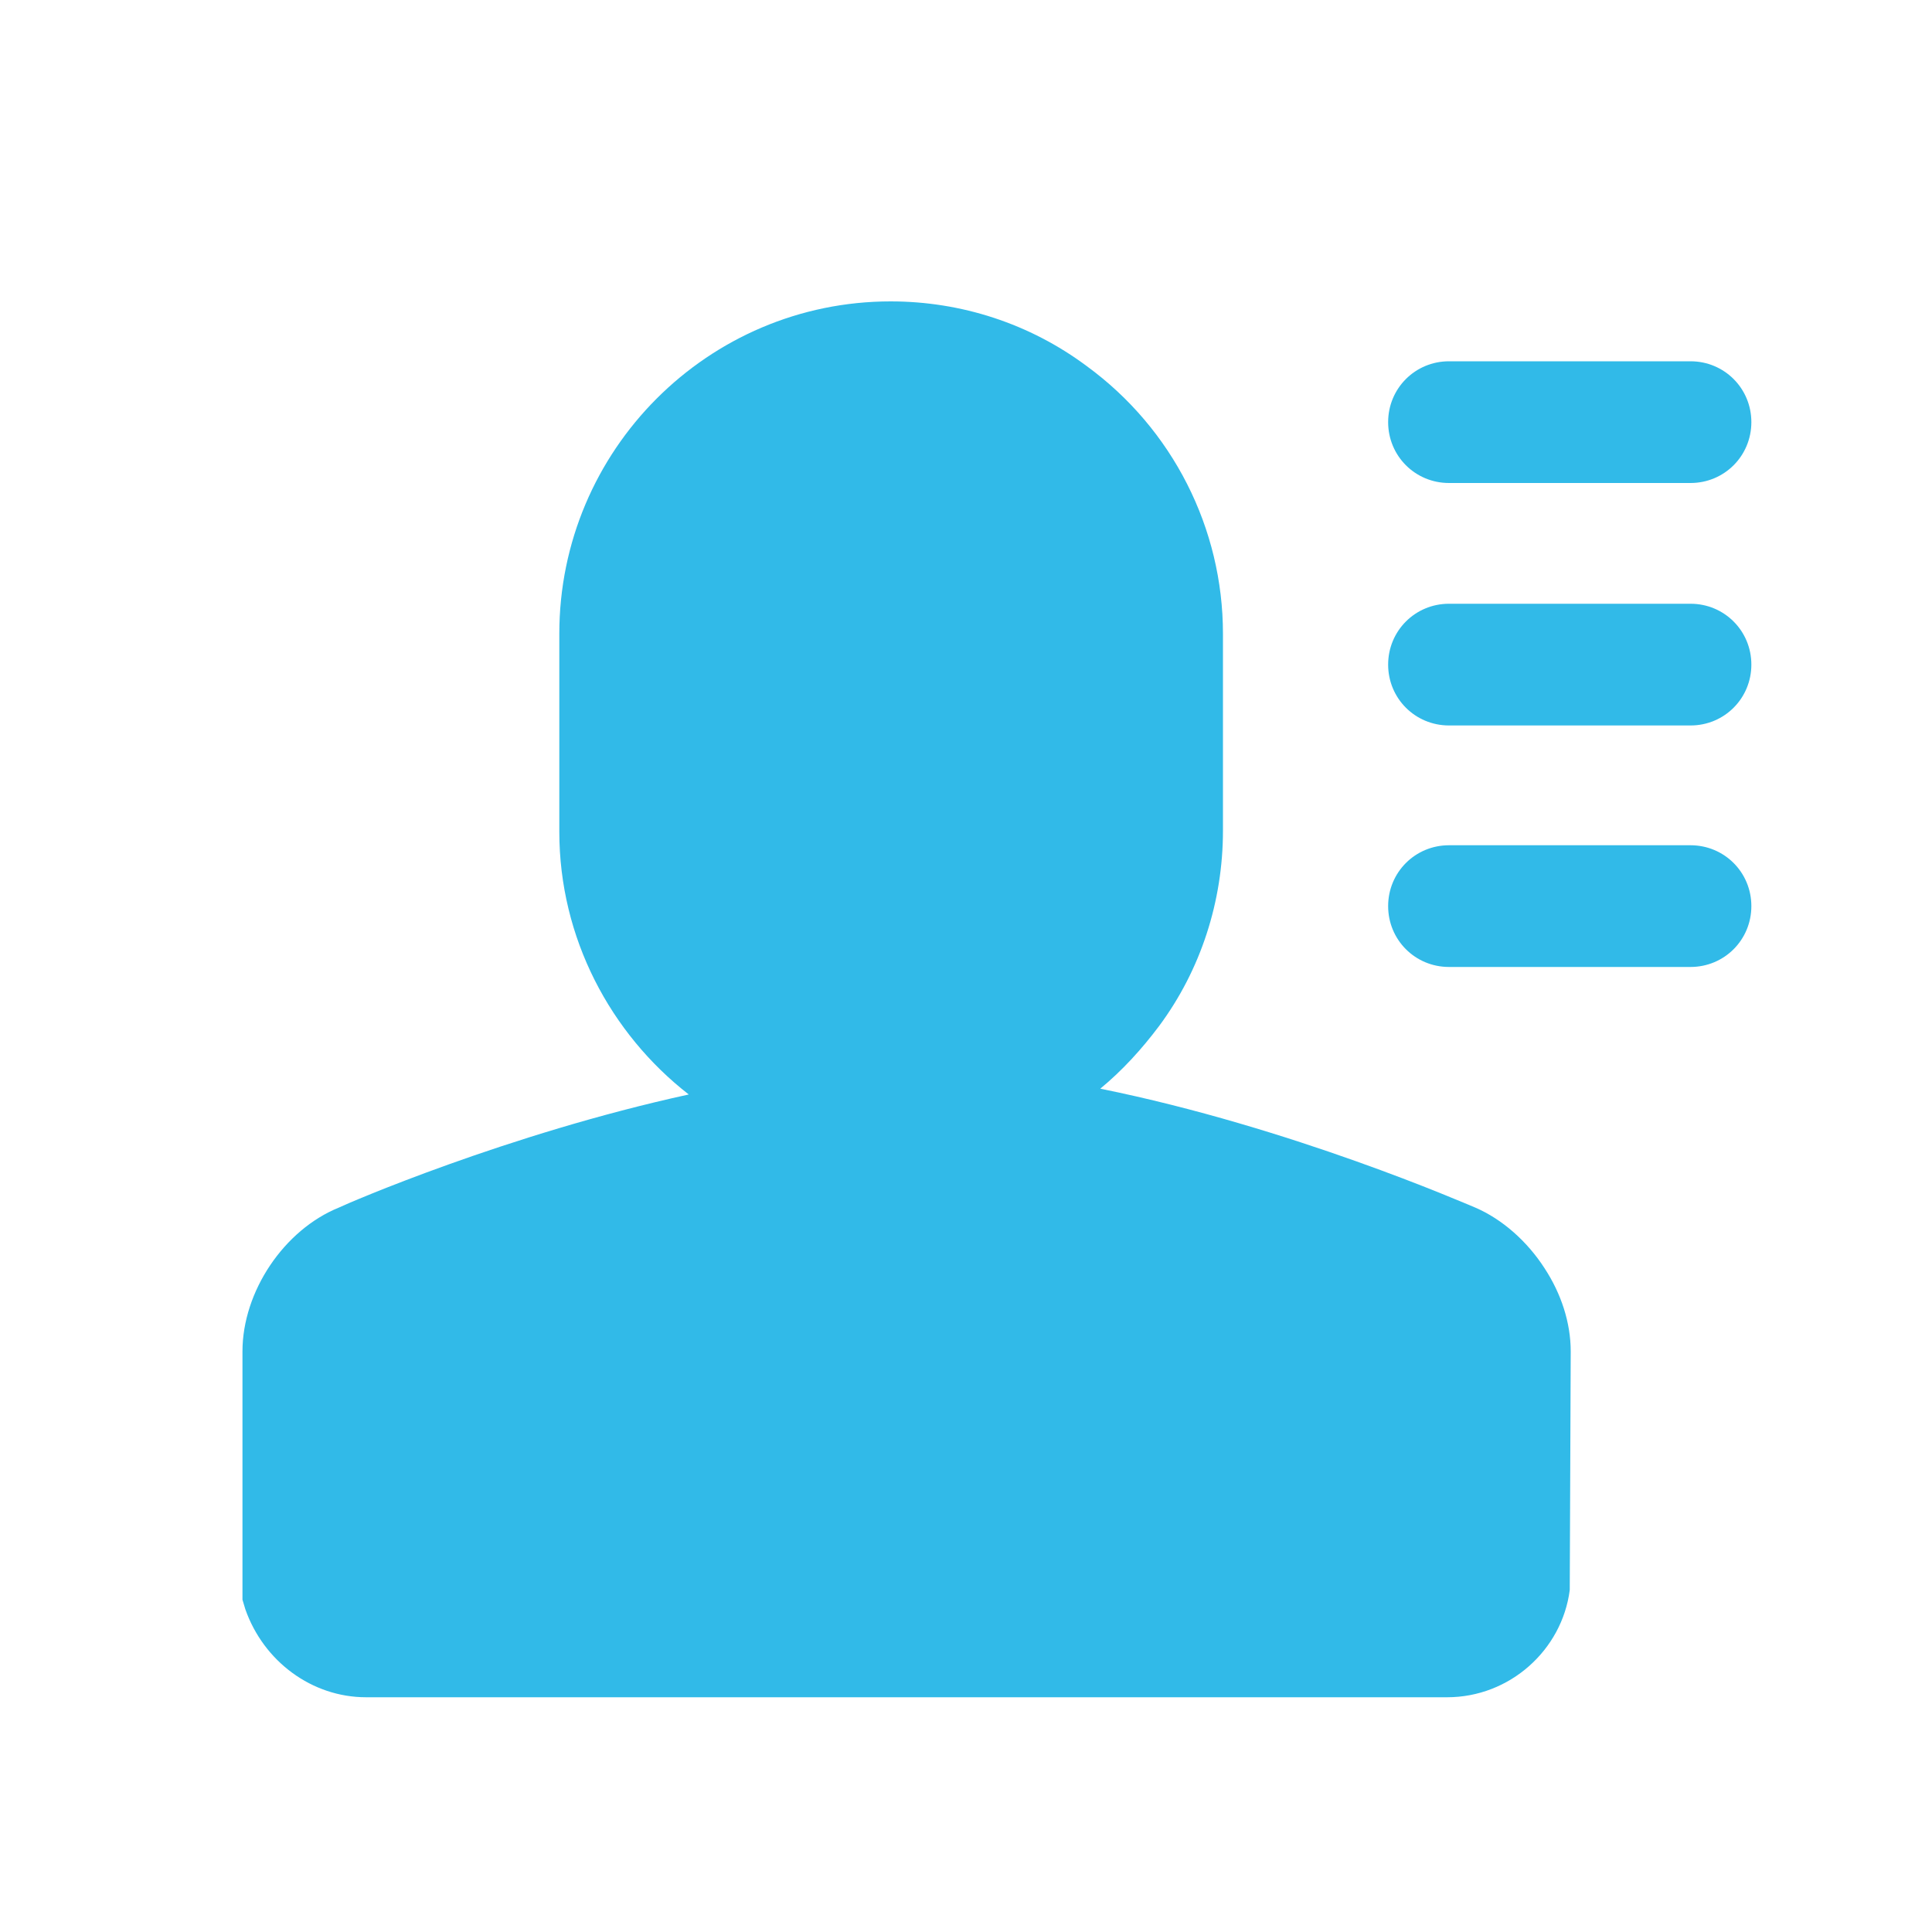 <?xml version="1.0" encoding="utf-8"?>
<!-- Generator: Adobe Illustrator 23.0.0, SVG Export Plug-In . SVG Version: 6.00 Build 0)  -->
<svg version="1.1" id="图层_1" xmlns="http://www.w3.org/2000/svg" xmlns:xlink="http://www.w3.org/1999/xlink" x="0px" y="0px"
	 viewBox="0 0 200 200" style="enable-background:new 0 0 200 200;" xml:space="preserve">
<style type="text/css">
	.st0{fill:#31BAE8;}
</style>
<path class="st0" d="M175,87.5h-25c-3.5,0-6.3,2.8-6.3,6.3s2.8,6.3,6.3,6.3h25c3.5,0,6.3-2.8,6.3-6.3S178.5,87.5,175,87.5 M175,62.5
	h-25c-3.5,0-6.3,2.8-6.3,6.3s2.8,6.3,6.3,6.3h25c3.5,0,6.3-2.8,6.3-6.3S178.5,62.5,175,62.5 M150,50h25c3.5,0,6.3-2.8,6.3-6.3
	s-2.8-6.3-6.3-6.3h-25c-3.5,0-6.3,2.8-6.3,6.3S146.5,50,150,50"/>
<path class="st0" d="M152.7,125c-1-0.4-19-8.3-38.8-12.3c2.3-1.9,4.3-4.1,6.1-6.5c4.3-5.8,6.6-12.9,6.6-20.2V65.6
	c0-10.9-5.2-21.2-14.1-27.7c-5.9-4.4-13-6.7-20.3-6.7c-18.9,0-34.3,15.4-34.3,34.4v20.5c0,11,5.3,20.9,13.4,27.2
	c-18.8,4.1-35.4,11.3-36.2,11.7c-5.7,2.3-10,8.7-10,14.9v25.7l0.3,1c1.9,5.4,6.9,9.1,12.5,9.1h111.9c6.5,0,11.9-4.9,12.7-11.1
	l0.1-24.7c0-3-1-6-2.7-8.6C158.1,128.5,155.5,126.2,152.7,125"/>
</svg>
